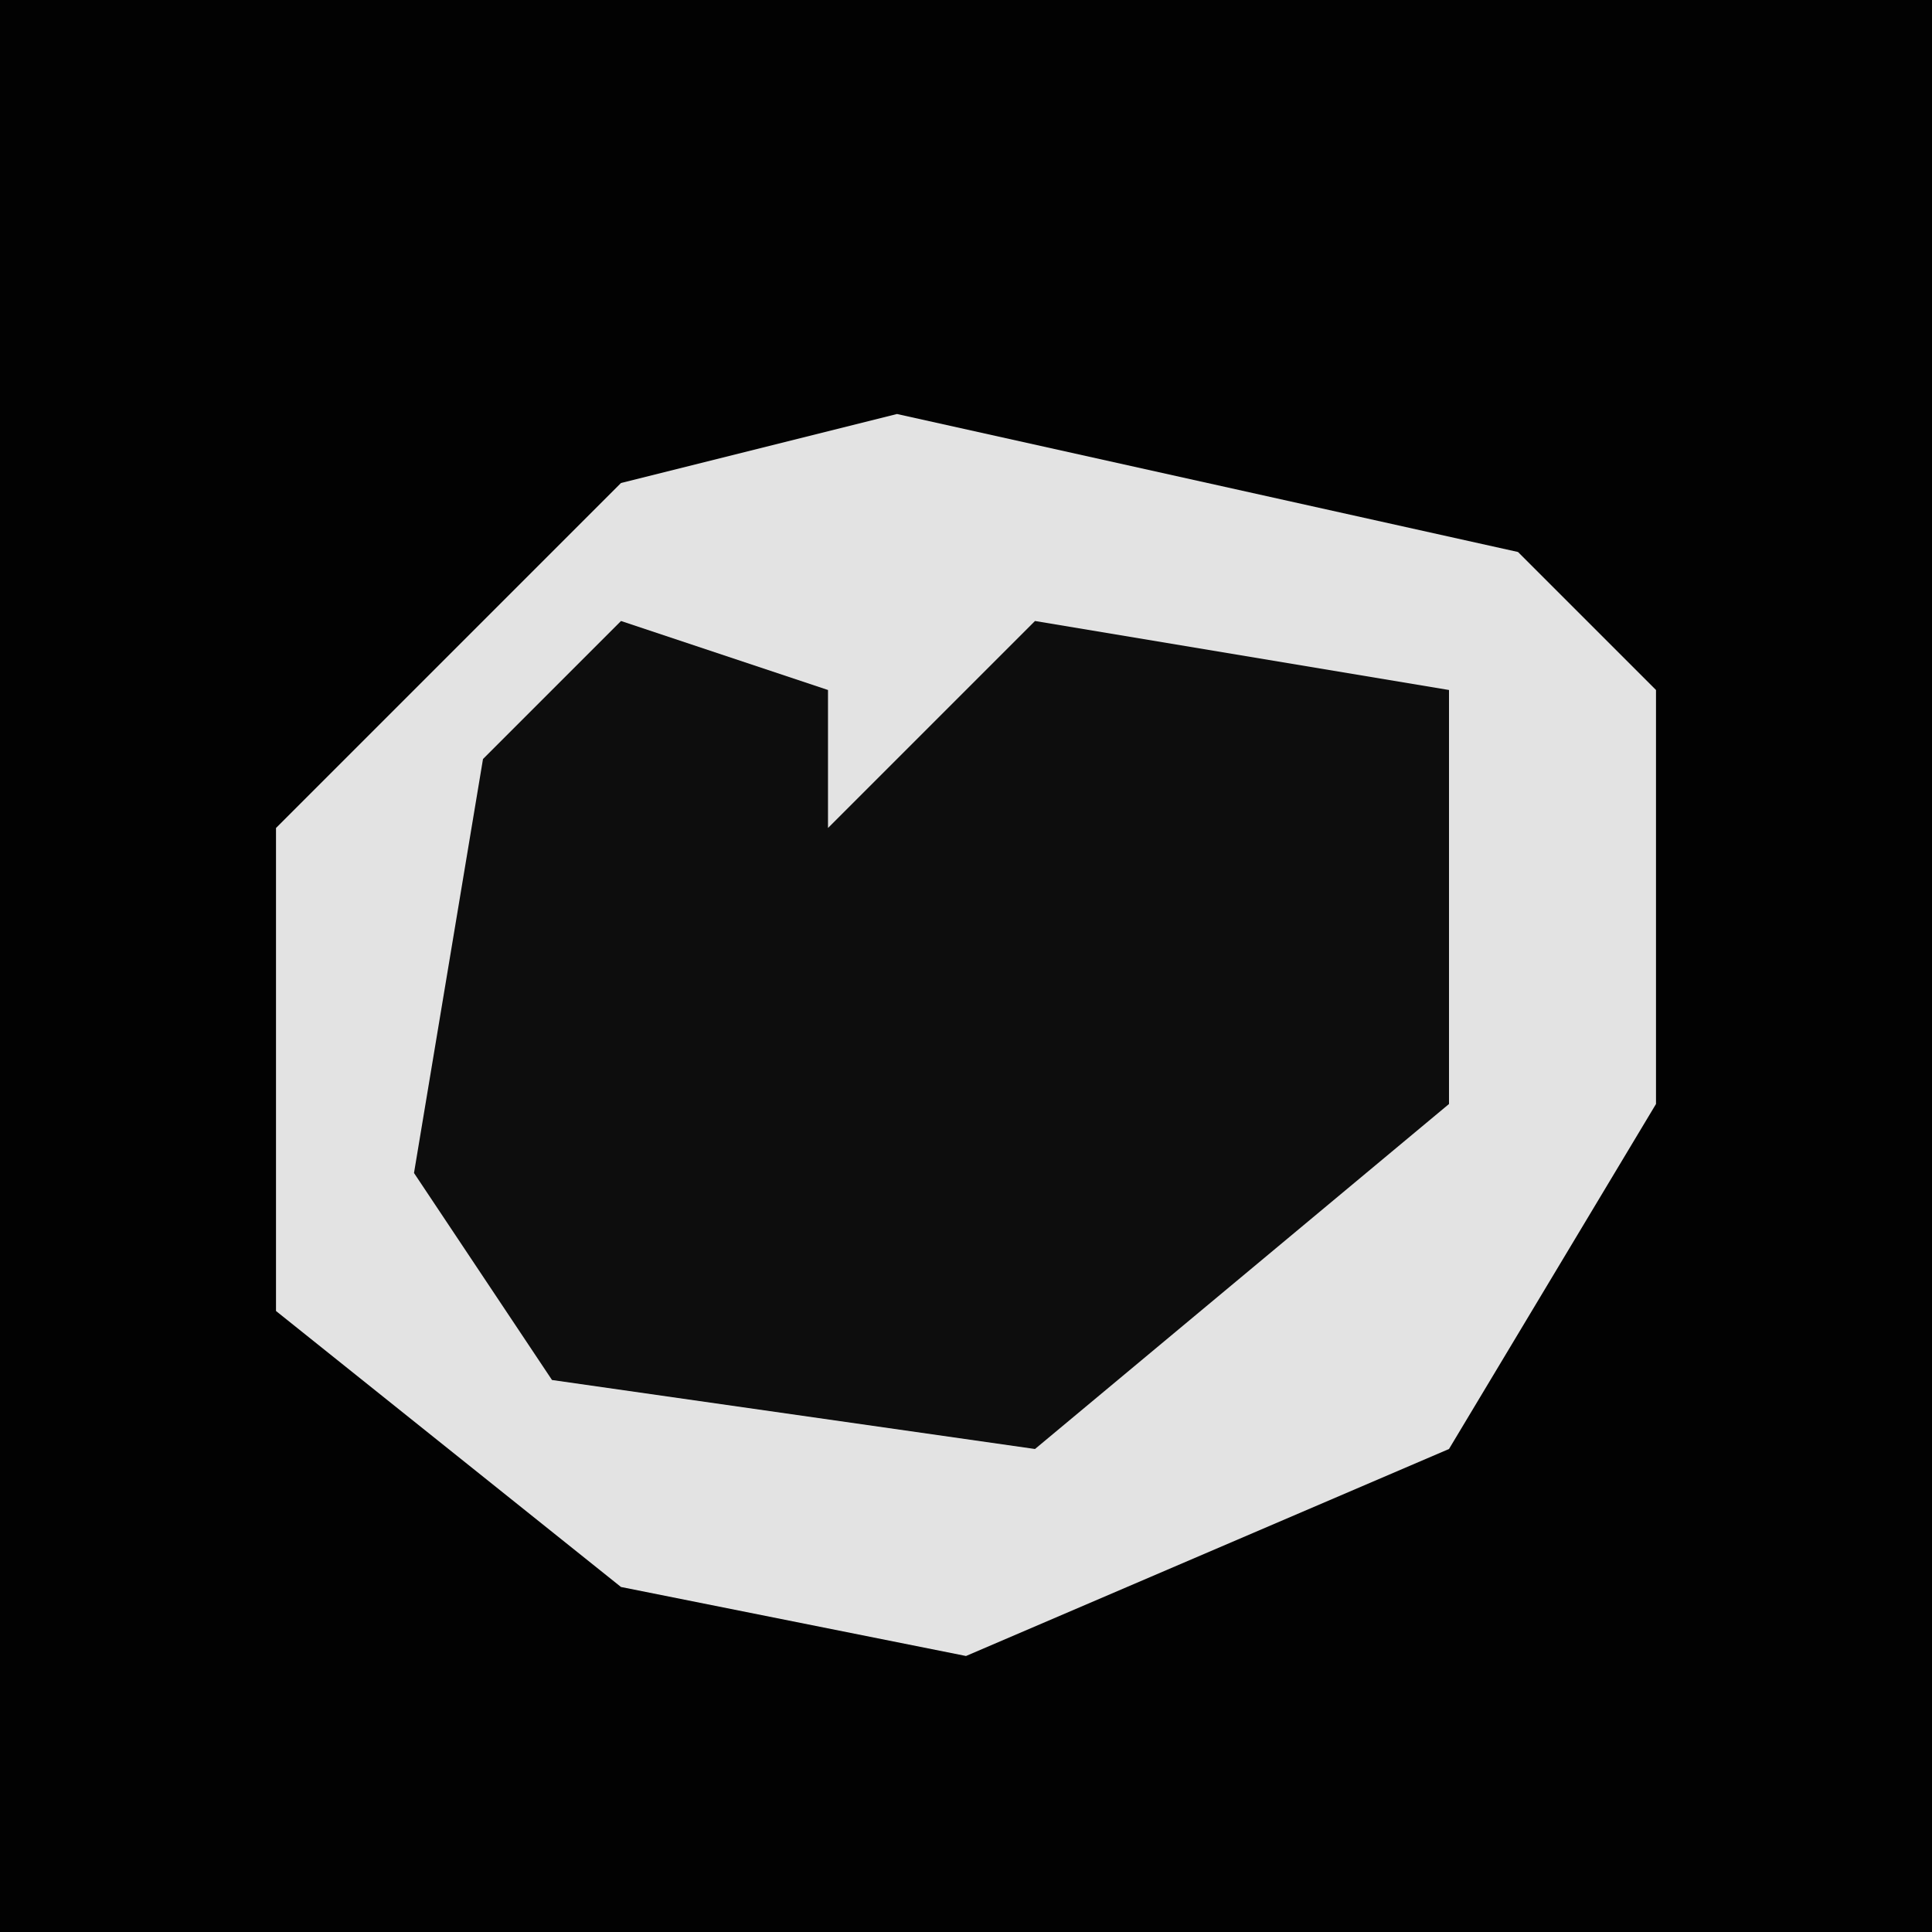 <?xml version="1.0" encoding="UTF-8"?>
<svg version="1.1" xmlns="http://www.w3.org/2000/svg" width="28" height="28">
<path d="M0,0 L28,0 L28,28 L0,28 Z " fill="#020202" transform="translate(0,0)"/>
<path d="M0,0 L9,2 L11,4 L11,10 L8,15 L1,18 L-4,17 L-9,13 L-9,6 L-4,1 Z " fill="#E3E3E3" transform="translate(13,6)"/>
<path d="M0,0 L3,1 L3,3 L6,0 L12,1 L12,7 L6,12 L-1,11 L-3,8 L-2,2 Z " fill="#0D0D0D" transform="translate(9,9)"/>
</svg>
